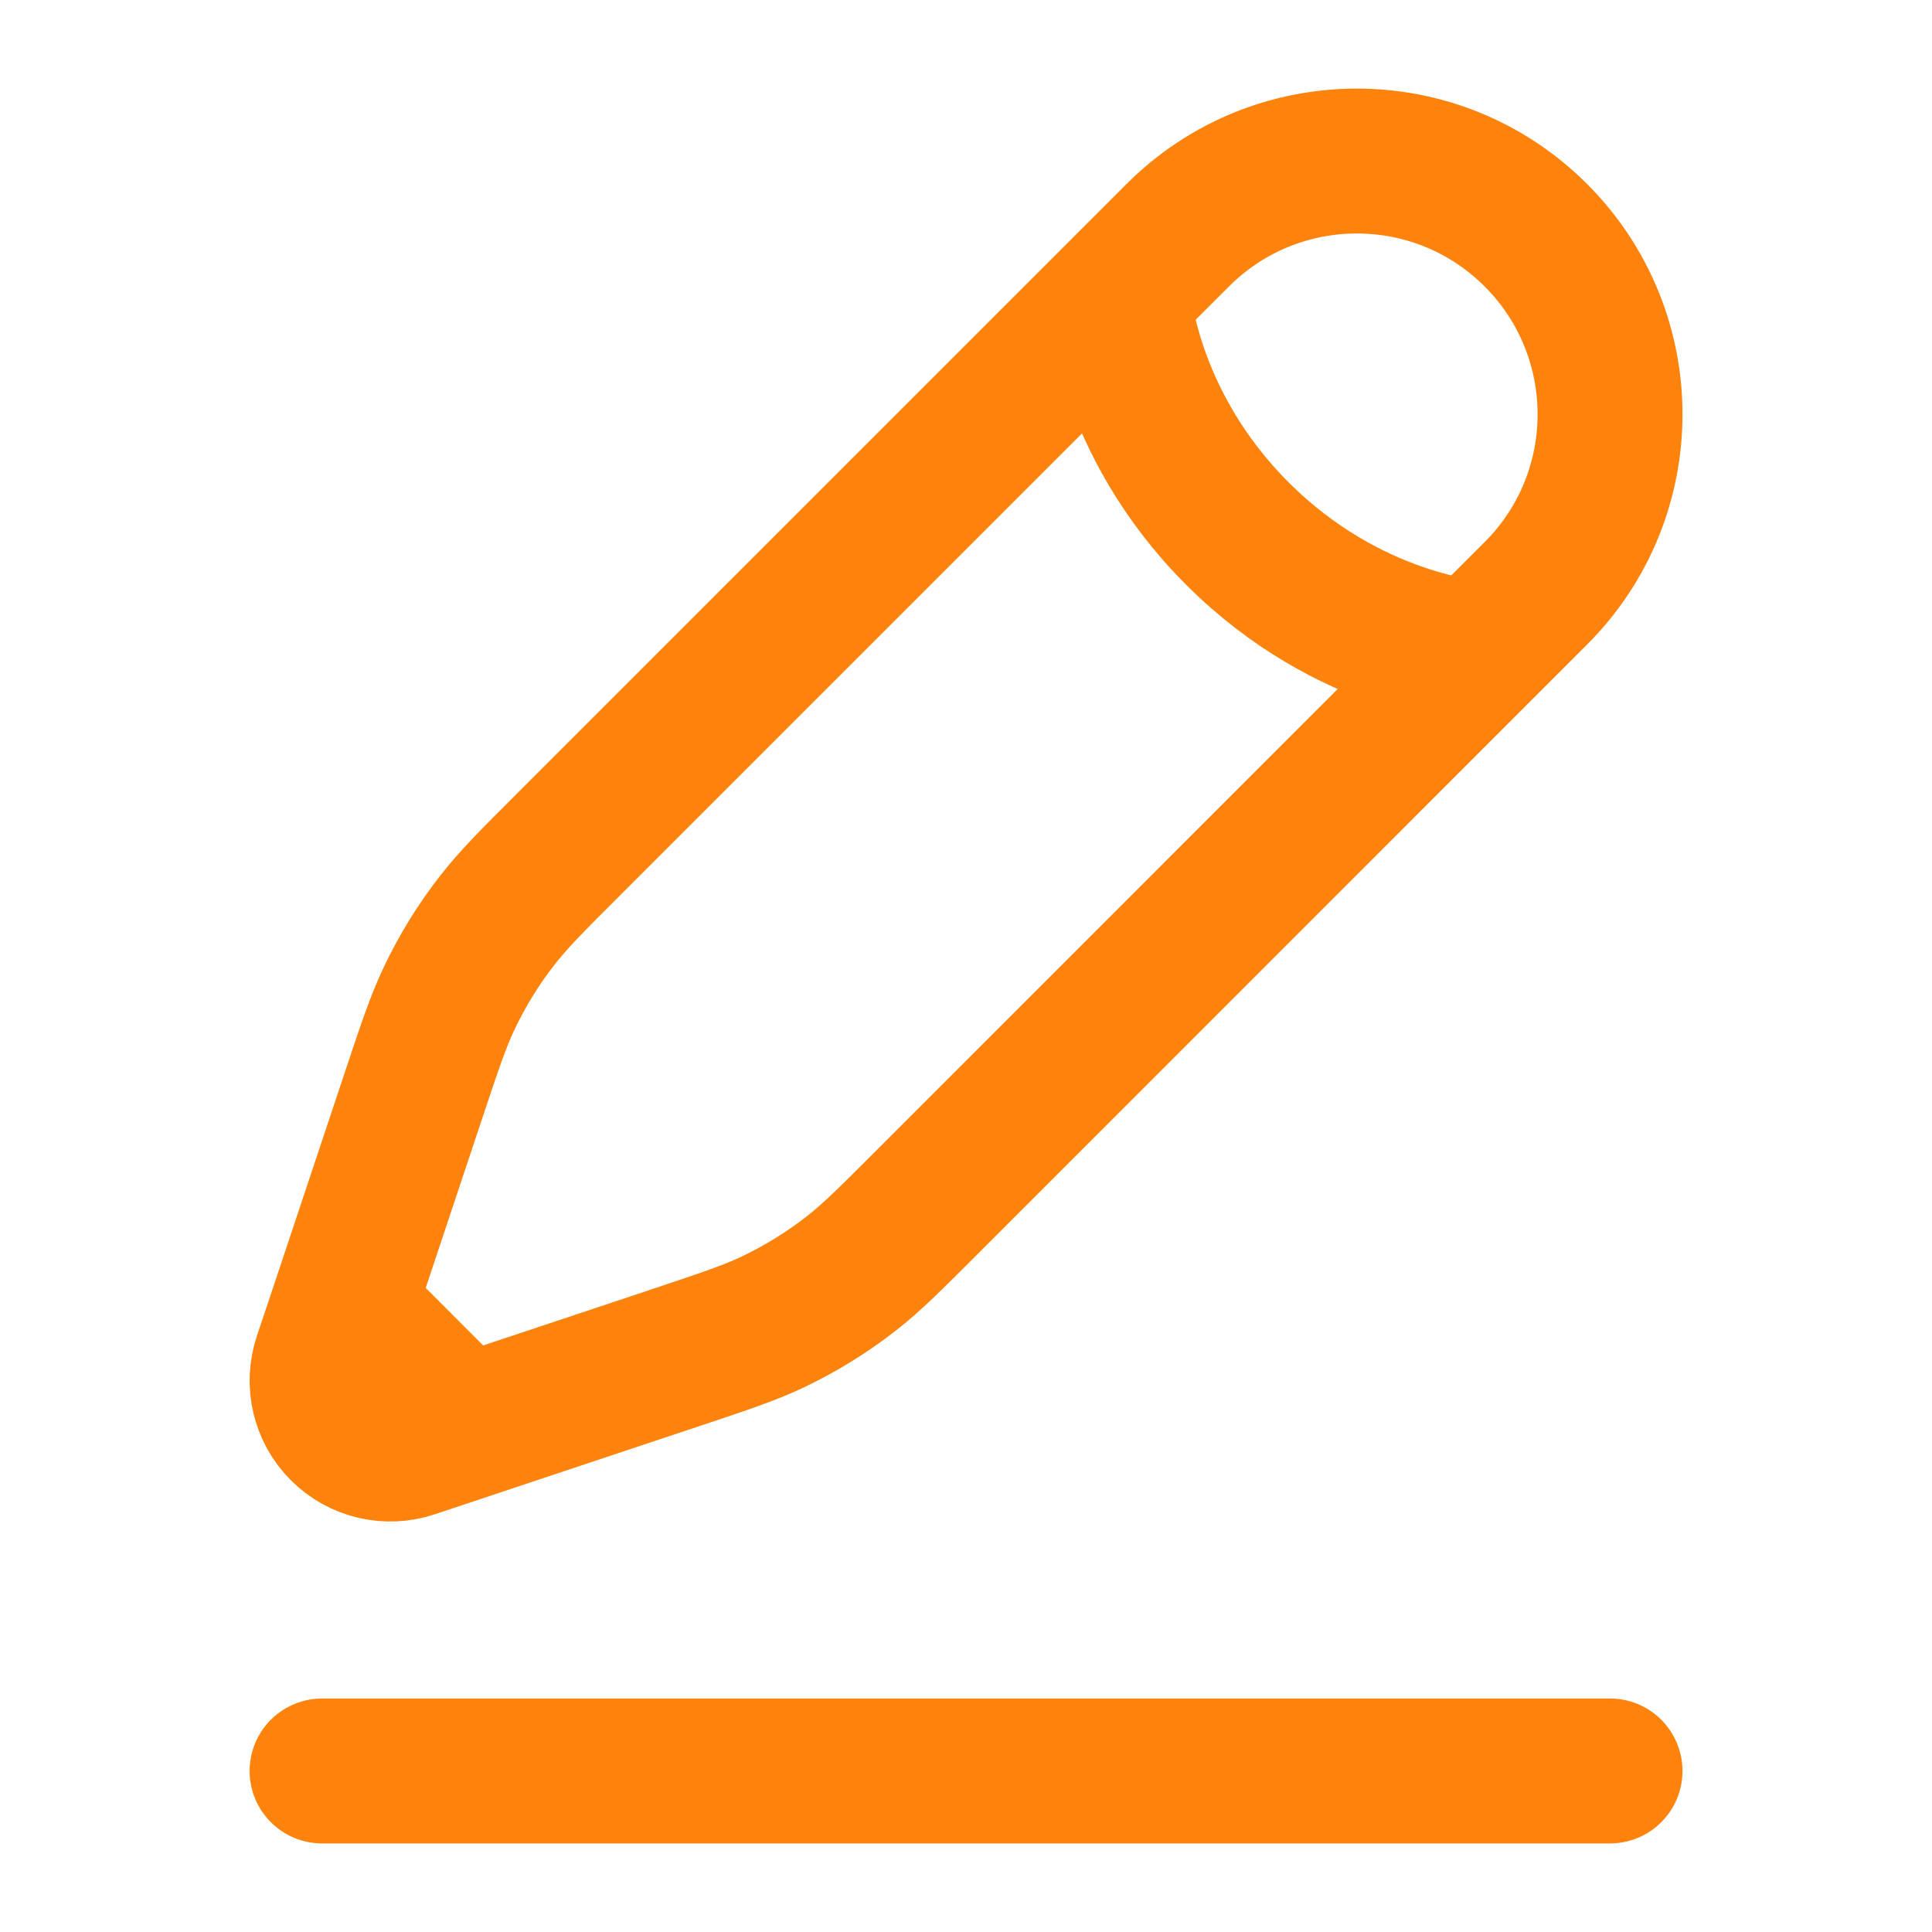 <svg width="20" height="20" viewBox="0 0 20 20" fill="none" xmlns="http://www.w3.org/2000/svg">
<path d="M3.334 18.333H16.667" stroke="#FE830C" stroke-width="1.5" stroke-linecap="round"/>
<path d="M11.574 3.053L12.192 2.435C13.216 1.411 14.876 1.411 15.899 2.435C16.923 3.459 16.923 5.119 15.899 6.142L15.281 6.76M11.574 3.053C11.574 3.053 11.651 4.366 12.81 5.524C13.969 6.683 15.281 6.76 15.281 6.76M11.574 3.053L5.893 8.734C5.508 9.118 5.316 9.311 5.151 9.523C4.955 9.773 4.788 10.044 4.652 10.33C4.536 10.573 4.45 10.831 4.278 11.348L3.549 13.535M15.281 6.76L9.601 12.441C9.216 12.826 9.024 13.018 8.811 13.184C8.561 13.379 8.29 13.546 8.004 13.683C7.761 13.799 7.503 13.884 6.987 14.057L4.799 14.786M4.799 14.786L4.265 14.964C4.011 15.049 3.73 14.983 3.541 14.793C3.352 14.604 3.286 14.324 3.37 14.07L3.549 13.535M4.799 14.786L3.549 13.535" stroke="#FE830C" stroke-width="1.5"/>
</svg>
